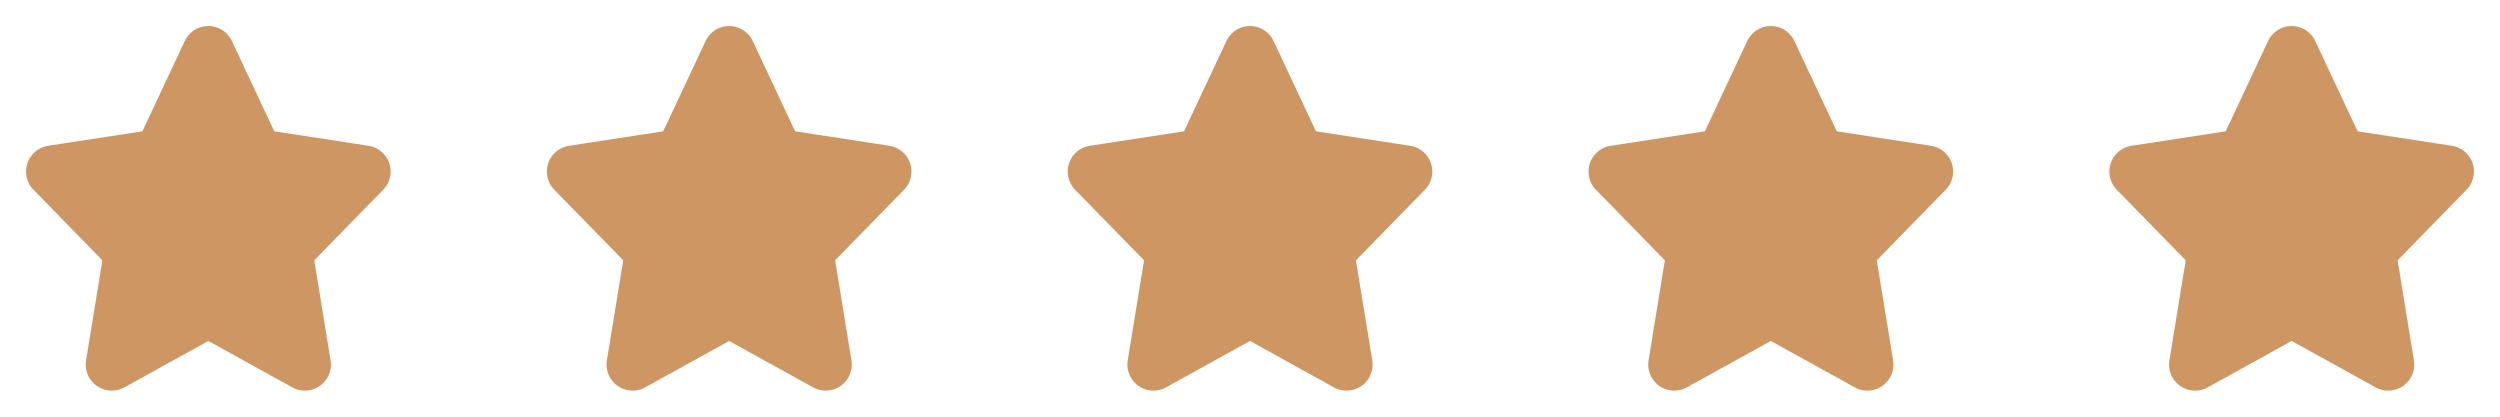 <svg width="96" height="16" viewBox="0 0 96 16" fill="none" xmlns="http://www.w3.org/2000/svg">
<path d="M8 2L9.854 5.95L14 6.587L11 9.659L11.708 14L8 11.95L4.292 14L5 9.659L2 6.587L6.146 5.95L8 2Z" fill="#CD9663" stroke="#CD9663" stroke-width="2" stroke-linecap="round" stroke-linejoin="round"/>
<path d="M28 2L29.854 5.95L34 6.587L31 9.659L31.708 14L28 11.95L24.292 14L25 9.659L22 6.587L26.146 5.95L28 2Z" fill="#CD9663" stroke="#CD9663" stroke-width="2" stroke-linecap="round" stroke-linejoin="round"/>
<path d="M48 2L49.854 5.95L54 6.587L51 9.659L51.708 14L48 11.95L44.292 14L45 9.659L42 6.587L46.146 5.95L48 2Z" fill="#CD9663" stroke="#CD9663" stroke-width="2" stroke-linecap="round" stroke-linejoin="round"/>
<path d="M68 2L69.854 5.95L74 6.587L71 9.659L71.708 14L68 11.95L64.292 14L65 9.659L62 6.587L66.146 5.95L68 2Z" fill="#CD9663" stroke="#CD9663" stroke-width="2" stroke-linecap="round" stroke-linejoin="round"/>
<path d="M88 2L89.854 5.95L94 6.587L91 9.659L91.708 14L88 11.95L84.292 14L85 9.659L82 6.587L86.146 5.95L88 2Z" fill="#CD9663" stroke="#CD9663" stroke-width="2" stroke-linecap="round" stroke-linejoin="round"/>
</svg>
